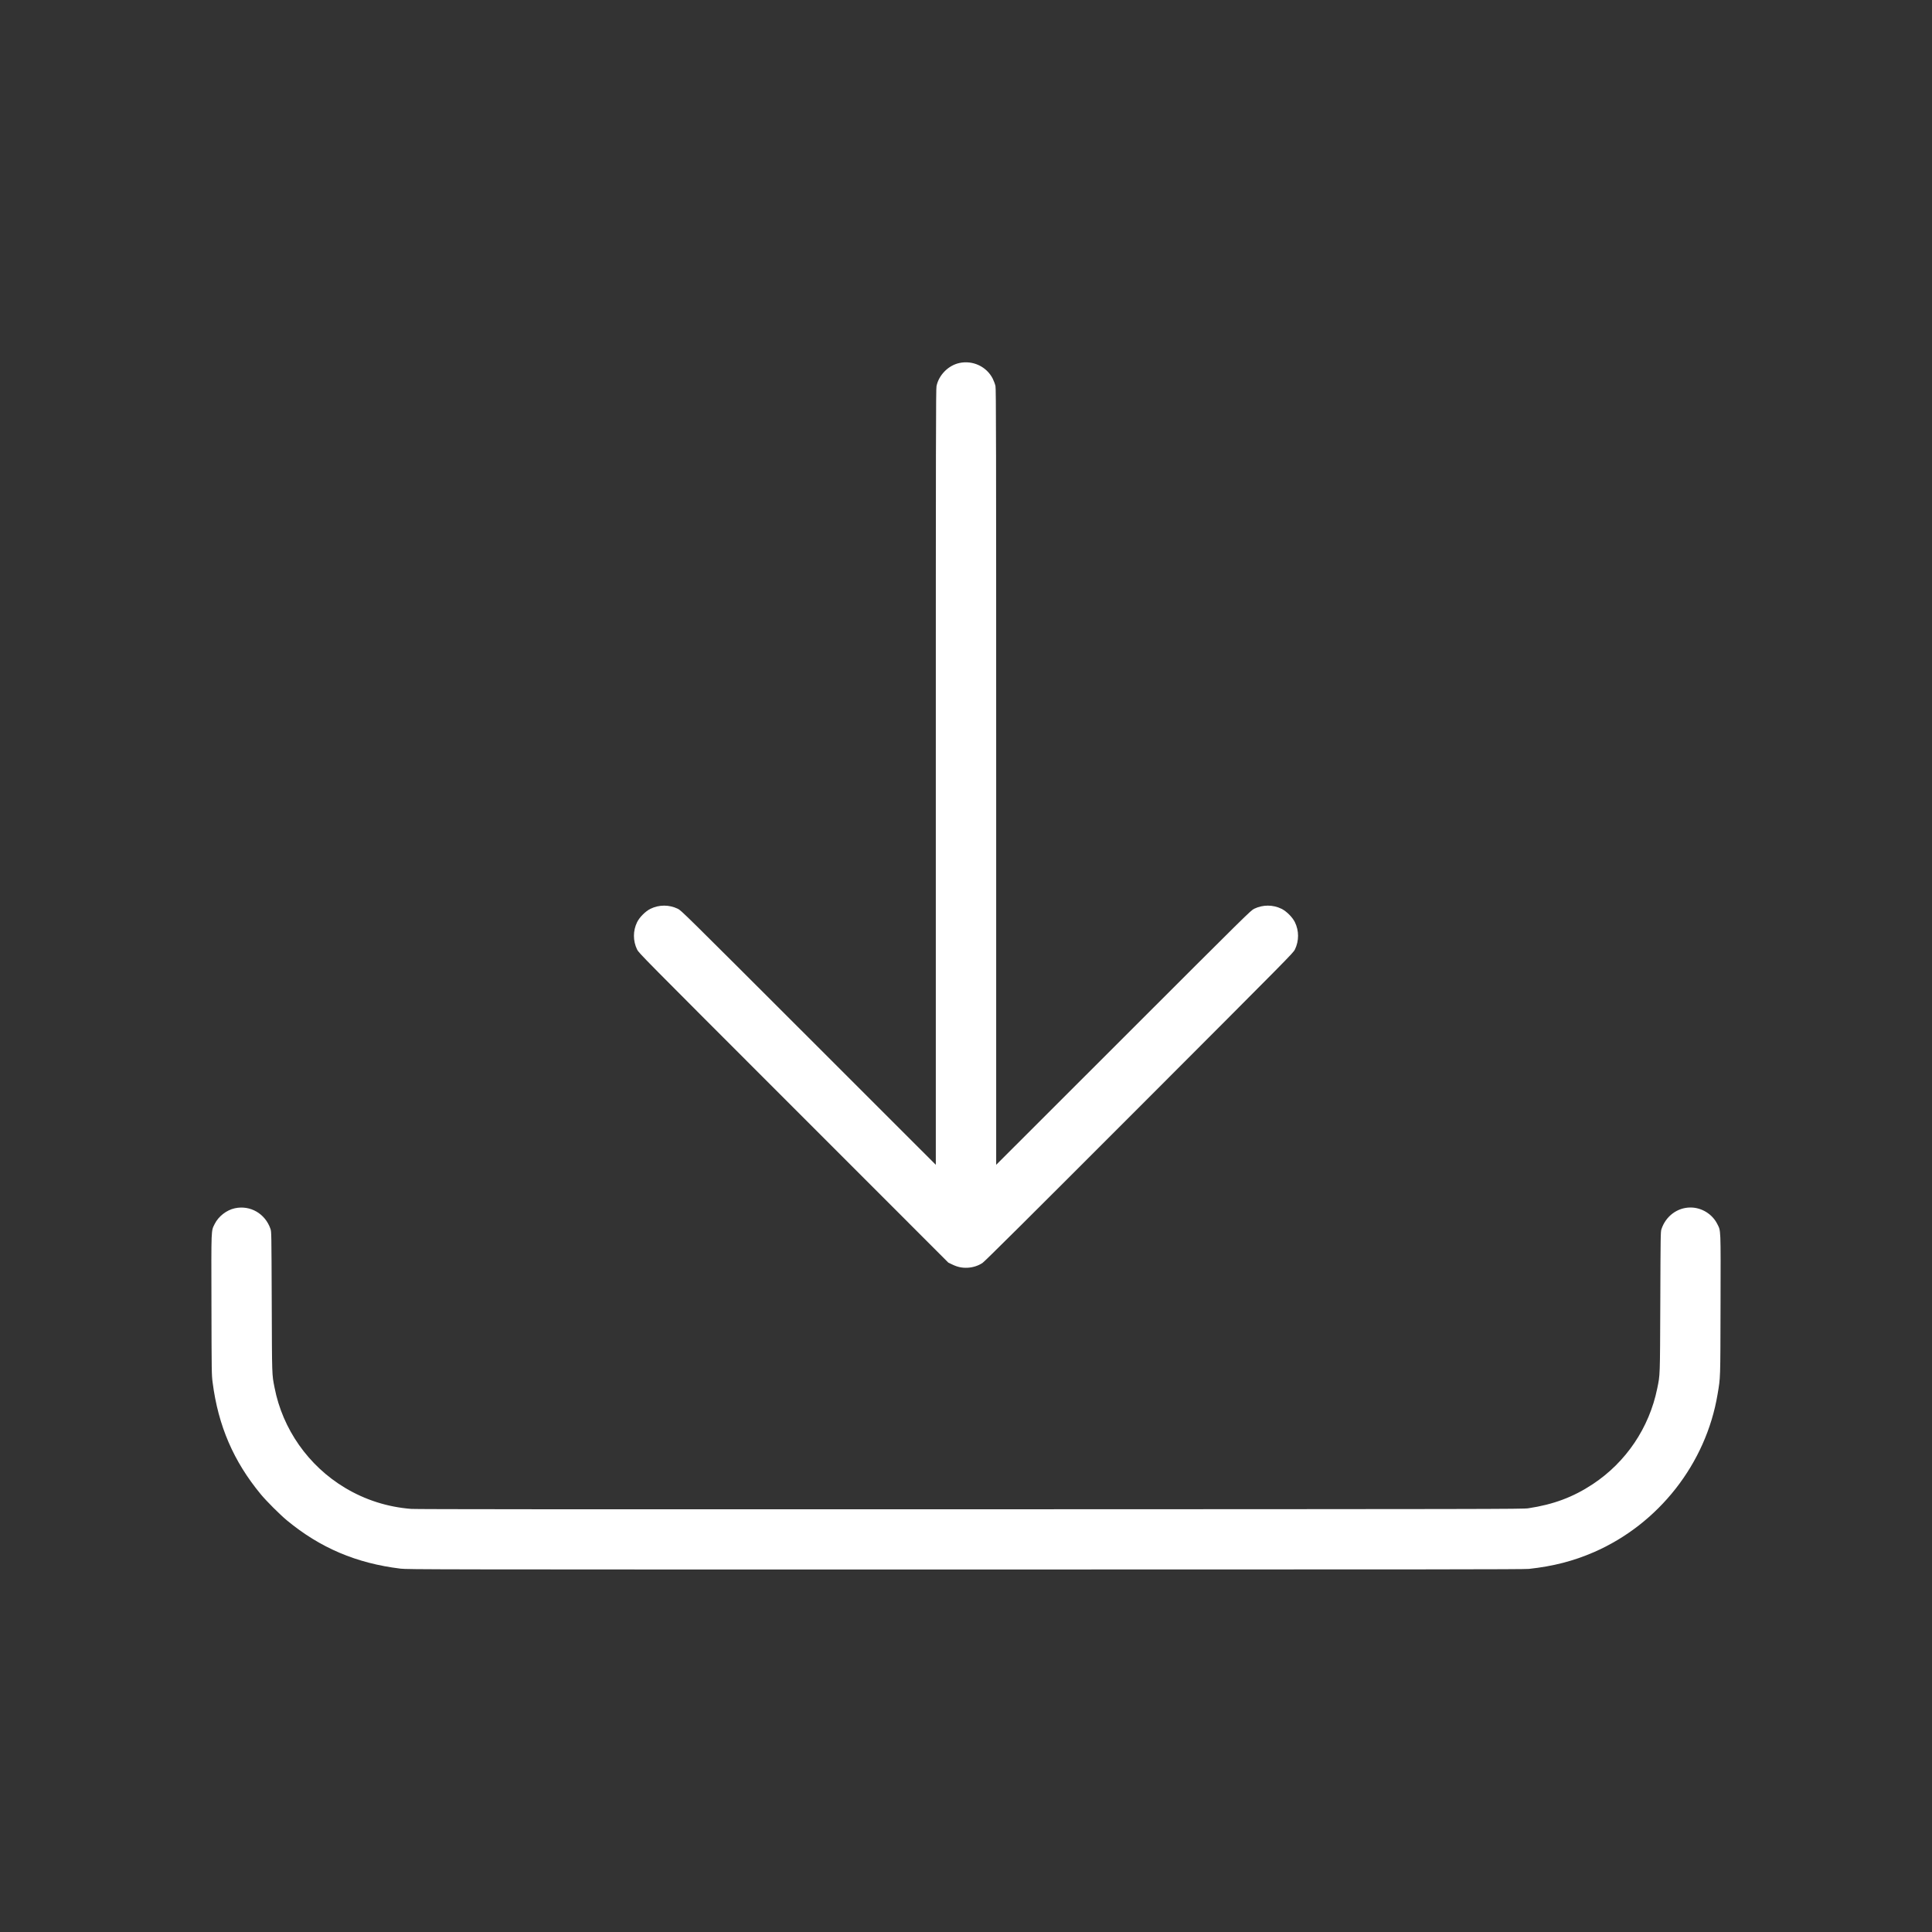 <?xml version="1.0" standalone="no"?>
<!DOCTYPE svg PUBLIC "-//W3C//DTD SVG 20010904//EN"
 "http://www.w3.org/TR/2001/REC-SVG-20010904/DTD/svg10.dtd">
<svg version="1.0" xmlns="http://www.w3.org/2000/svg"
 width="4096pt" height="4096pt" viewBox="0 0 4096 4096"
 preserveAspectRatio="xMidYMid meet">

<rect x="0" y="0" width="4096" height="4096" fill="#333333" stroke="none"/>

<g transform="translate(0,4096) scale(0.1,-0.1)"
fill="#000000" stroke="none">
<path d="M20340 33264 c-234 -50 -436 -254 -485 -489 -13 -61 -15 -1111 -15
-8290 l0 -8220 -2697 2696 c-2666 2664 -2699 2696 -2774 2733 -184 88 -396 88
-578 -1 -106 -52 -232 -178 -284 -284 -89 -182 -89 -394 -1 -578 37 -75 70
-109 3318 -3357 l3281 -3282 85 -41 c112 -54 209 -74 325 -68 114 6 224 42
314 101 48 32 929 907 3327 3307 3226 3230 3261 3265 3298 3340 88 184 88 396
-1 578 -52 106 -178 232 -284 284 -182 89 -394 89 -578 1 -75 -37 -108 -69
-2773 -2733 l-2698 -2696 0 8220 c0 7159 -2 8229 -15 8290 -8 39 -34 108 -57
155 -129 257 -422 396 -708 334z" fill="white"/>
<path d="M4980 15344 c-177 -38 -348 -171 -429 -334 -76 -156 -72 -55 -68
-1714 3 -1441 4 -1485 25 -1646 118 -917 443 -1671 1021 -2370 121 -146 402
-427 551 -551 706 -585 1477 -913 2415 -1026 144 -17 623 -18 11975 -18 9667
0 11847 2 11945 13 515 56 941 166 1375 354 1375 598 2379 1879 2624 3348 62
369 59 283 63 1896 4 1661 8 1559 -69 1714 -106 211 -331 350 -568 350 -279 0
-525 -184 -616 -460 -18 -52 -19 -137 -24 -1540 -7 -1619 -4 -1538 -66 -1840
-169 -829 -660 -1558 -1364 -2024 -417 -276 -833 -432 -1370 -513 -108 -17
-779 -18 -11825 -21 -8549 -2 -11749 0 -11855 8 -502 39 -977 190 -1407 448
-774 464 -1322 1244 -1492 2122 -57 291 -54 216 -60 1820 -6 1479 -6 1485 -27
1547 -111 323 -428 507 -754 437z" fill="white" />
</g>
</svg>
